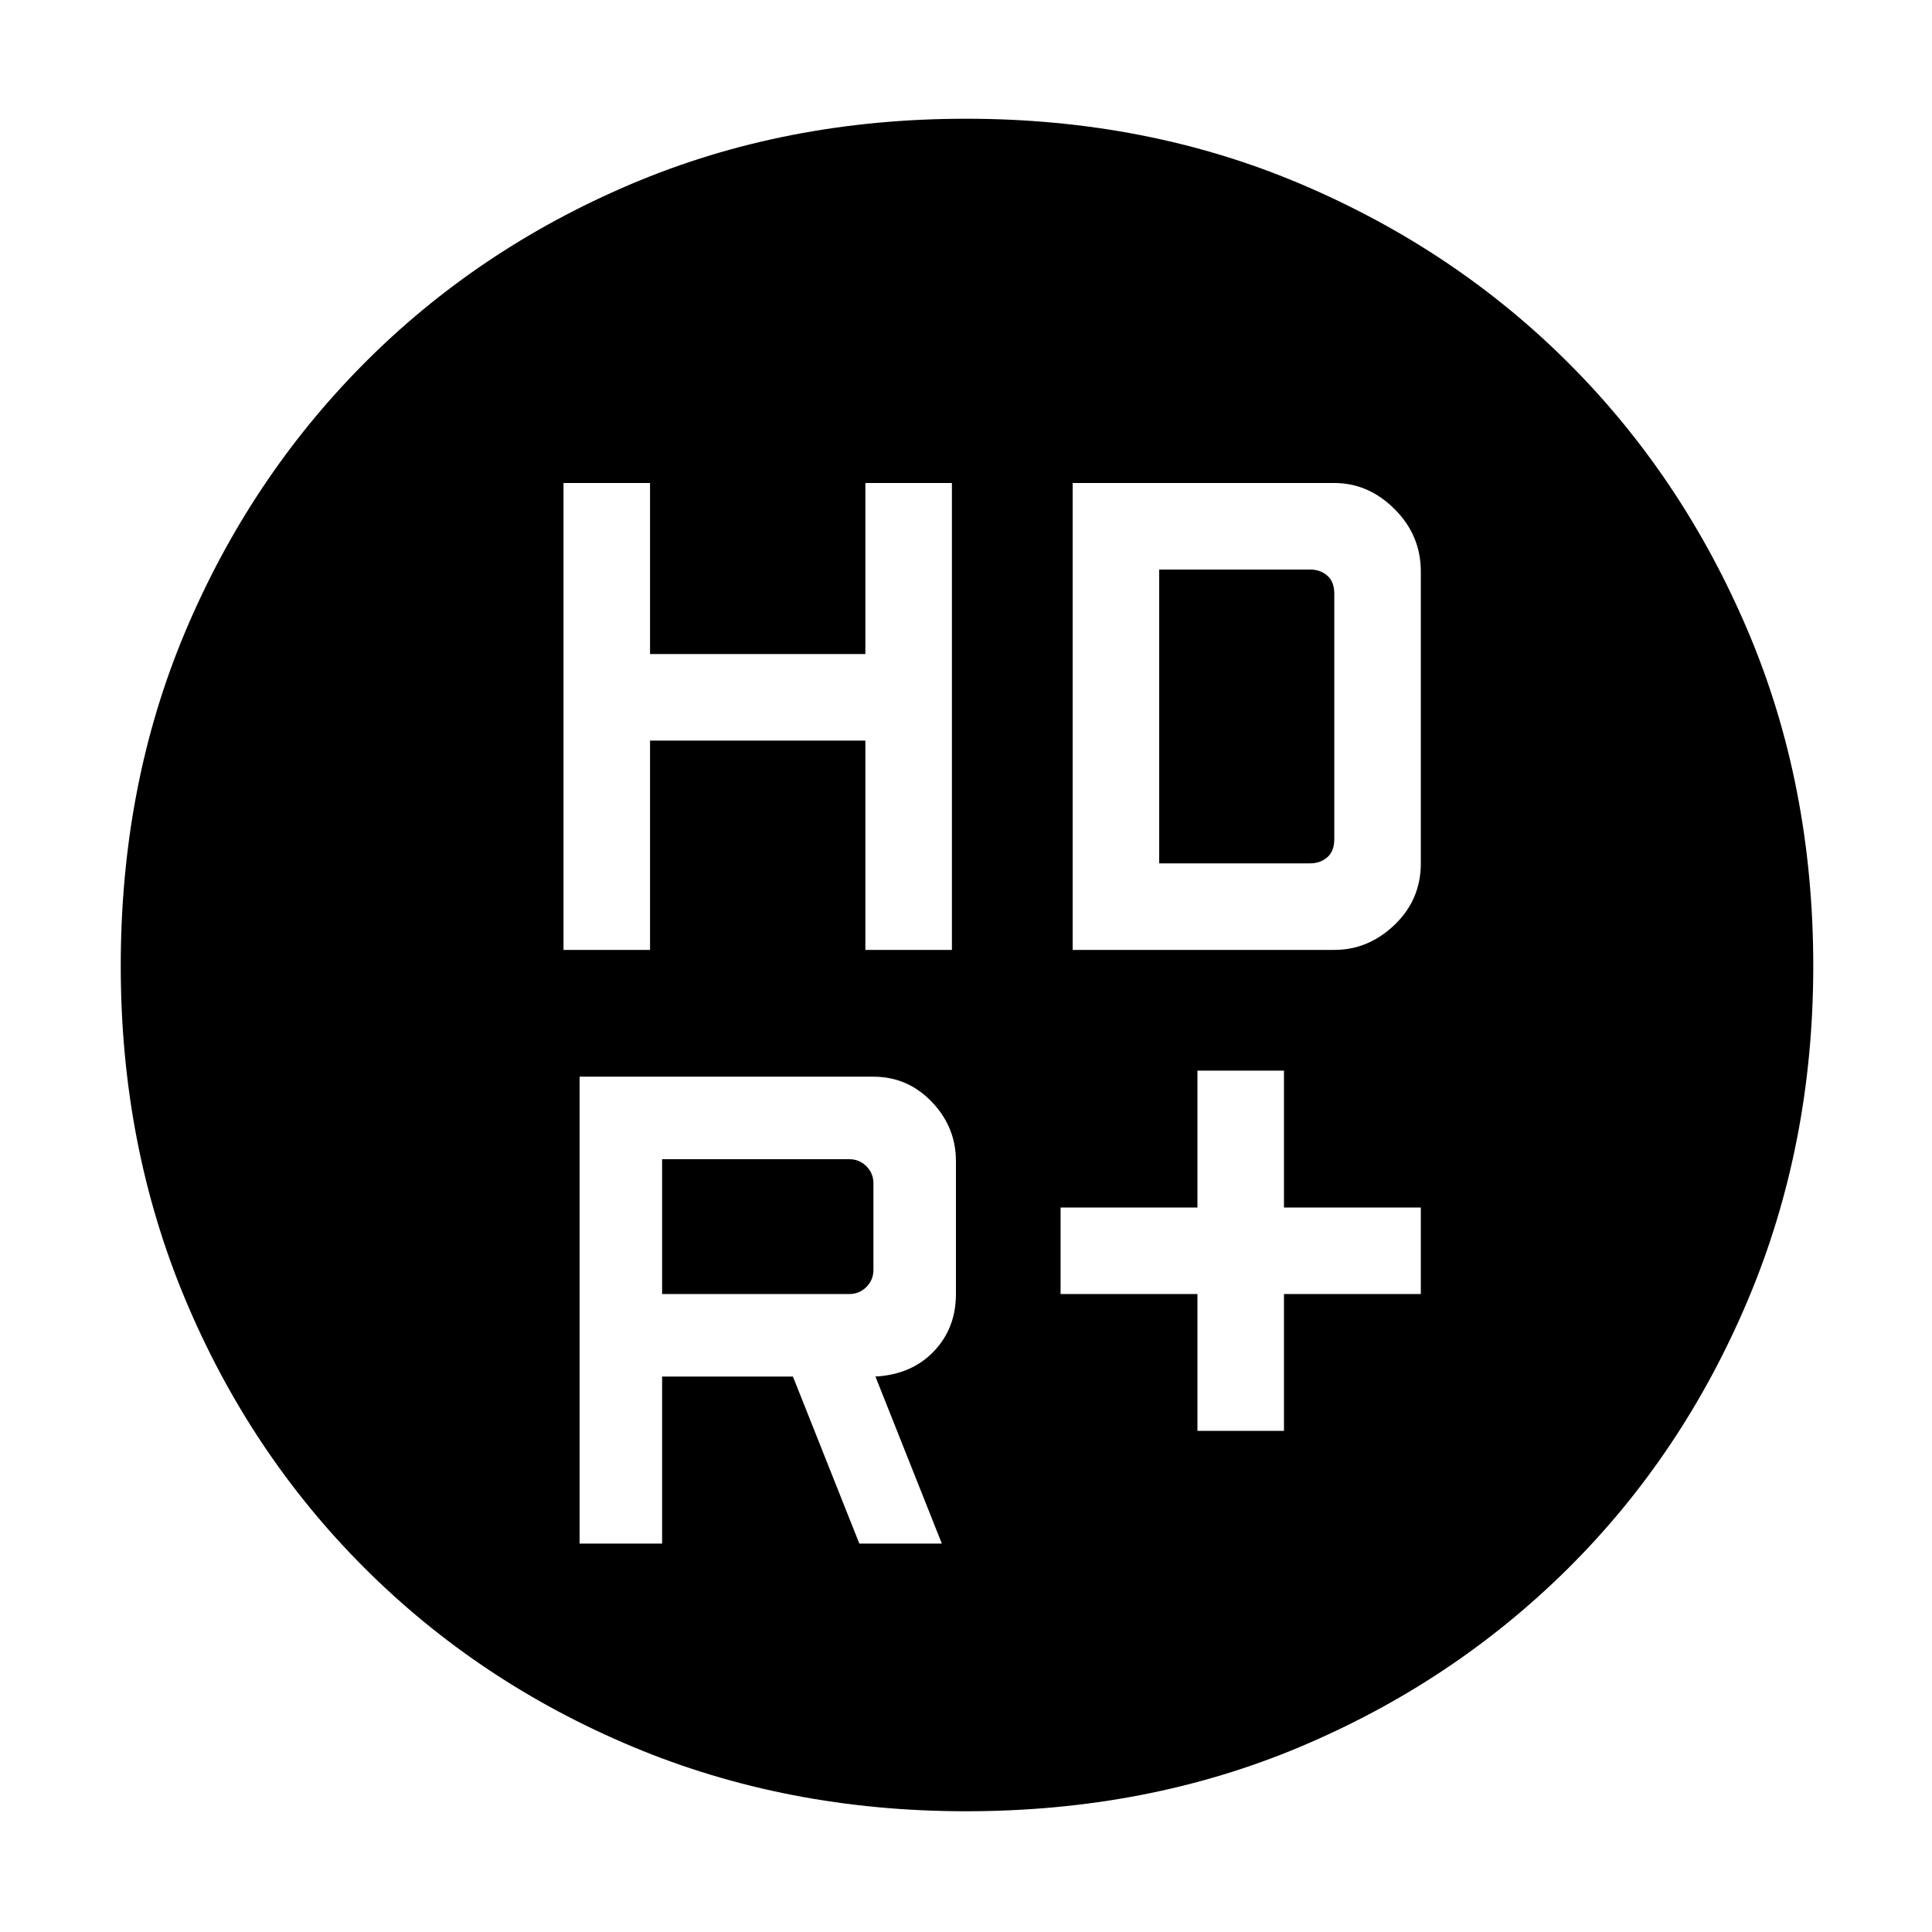 <svg xmlns="http://www.w3.org/2000/svg" height="48" width="48"><path d="M24 45Q19.55 45 15.725 43.4Q11.9 41.8 9.05 38.95Q6.2 36.1 4.6 32.275Q3 28.45 3 24Q3 19.5 4.6 15.7Q6.2 11.9 9.025 9.05Q11.85 6.2 15.675 4.575Q19.5 2.95 24 2.95Q28.5 2.95 32.325 4.575Q36.15 6.2 38.975 9.025Q41.8 11.85 43.425 15.675Q45.05 19.5 45.05 24Q45.05 28.45 43.425 32.3Q41.8 36.15 38.95 38.975Q36.1 41.8 32.3 43.4Q28.5 45 24 45ZM14 23.6H16.15V18.4H21.5V23.6H23.65V12H21.5V16.25H16.15V12H14ZM29.75 35.55H31.9V32.15H35.3V30H31.9V26.6H29.75V30H26.35V32.15H29.75ZM26.65 23.6H33.15Q34 23.6 34.65 22.975Q35.3 22.35 35.3 21.45V14.2Q35.3 13.3 34.65 12.65Q34 12 33.15 12H26.65ZM21.1 32.15H16.45V28.8H21.1Q21.35 28.8 21.525 28.975Q21.7 29.15 21.7 29.4V31.55Q21.7 31.8 21.525 31.975Q21.35 32.15 21.1 32.15ZM21.35 38.35H23.4L21.75 34.2Q22.65 34.15 23.2 33.575Q23.75 33 23.75 32.15V28.85Q23.75 28 23.15 27.375Q22.55 26.75 21.7 26.75H14.4V38.35H16.45V34.2H19.7ZM28.8 21.45V14.15H32.55Q32.8 14.15 32.975 14.3Q33.15 14.45 33.15 14.75V20.85Q33.15 21.15 32.975 21.3Q32.8 21.45 32.55 21.45Z"/></svg>